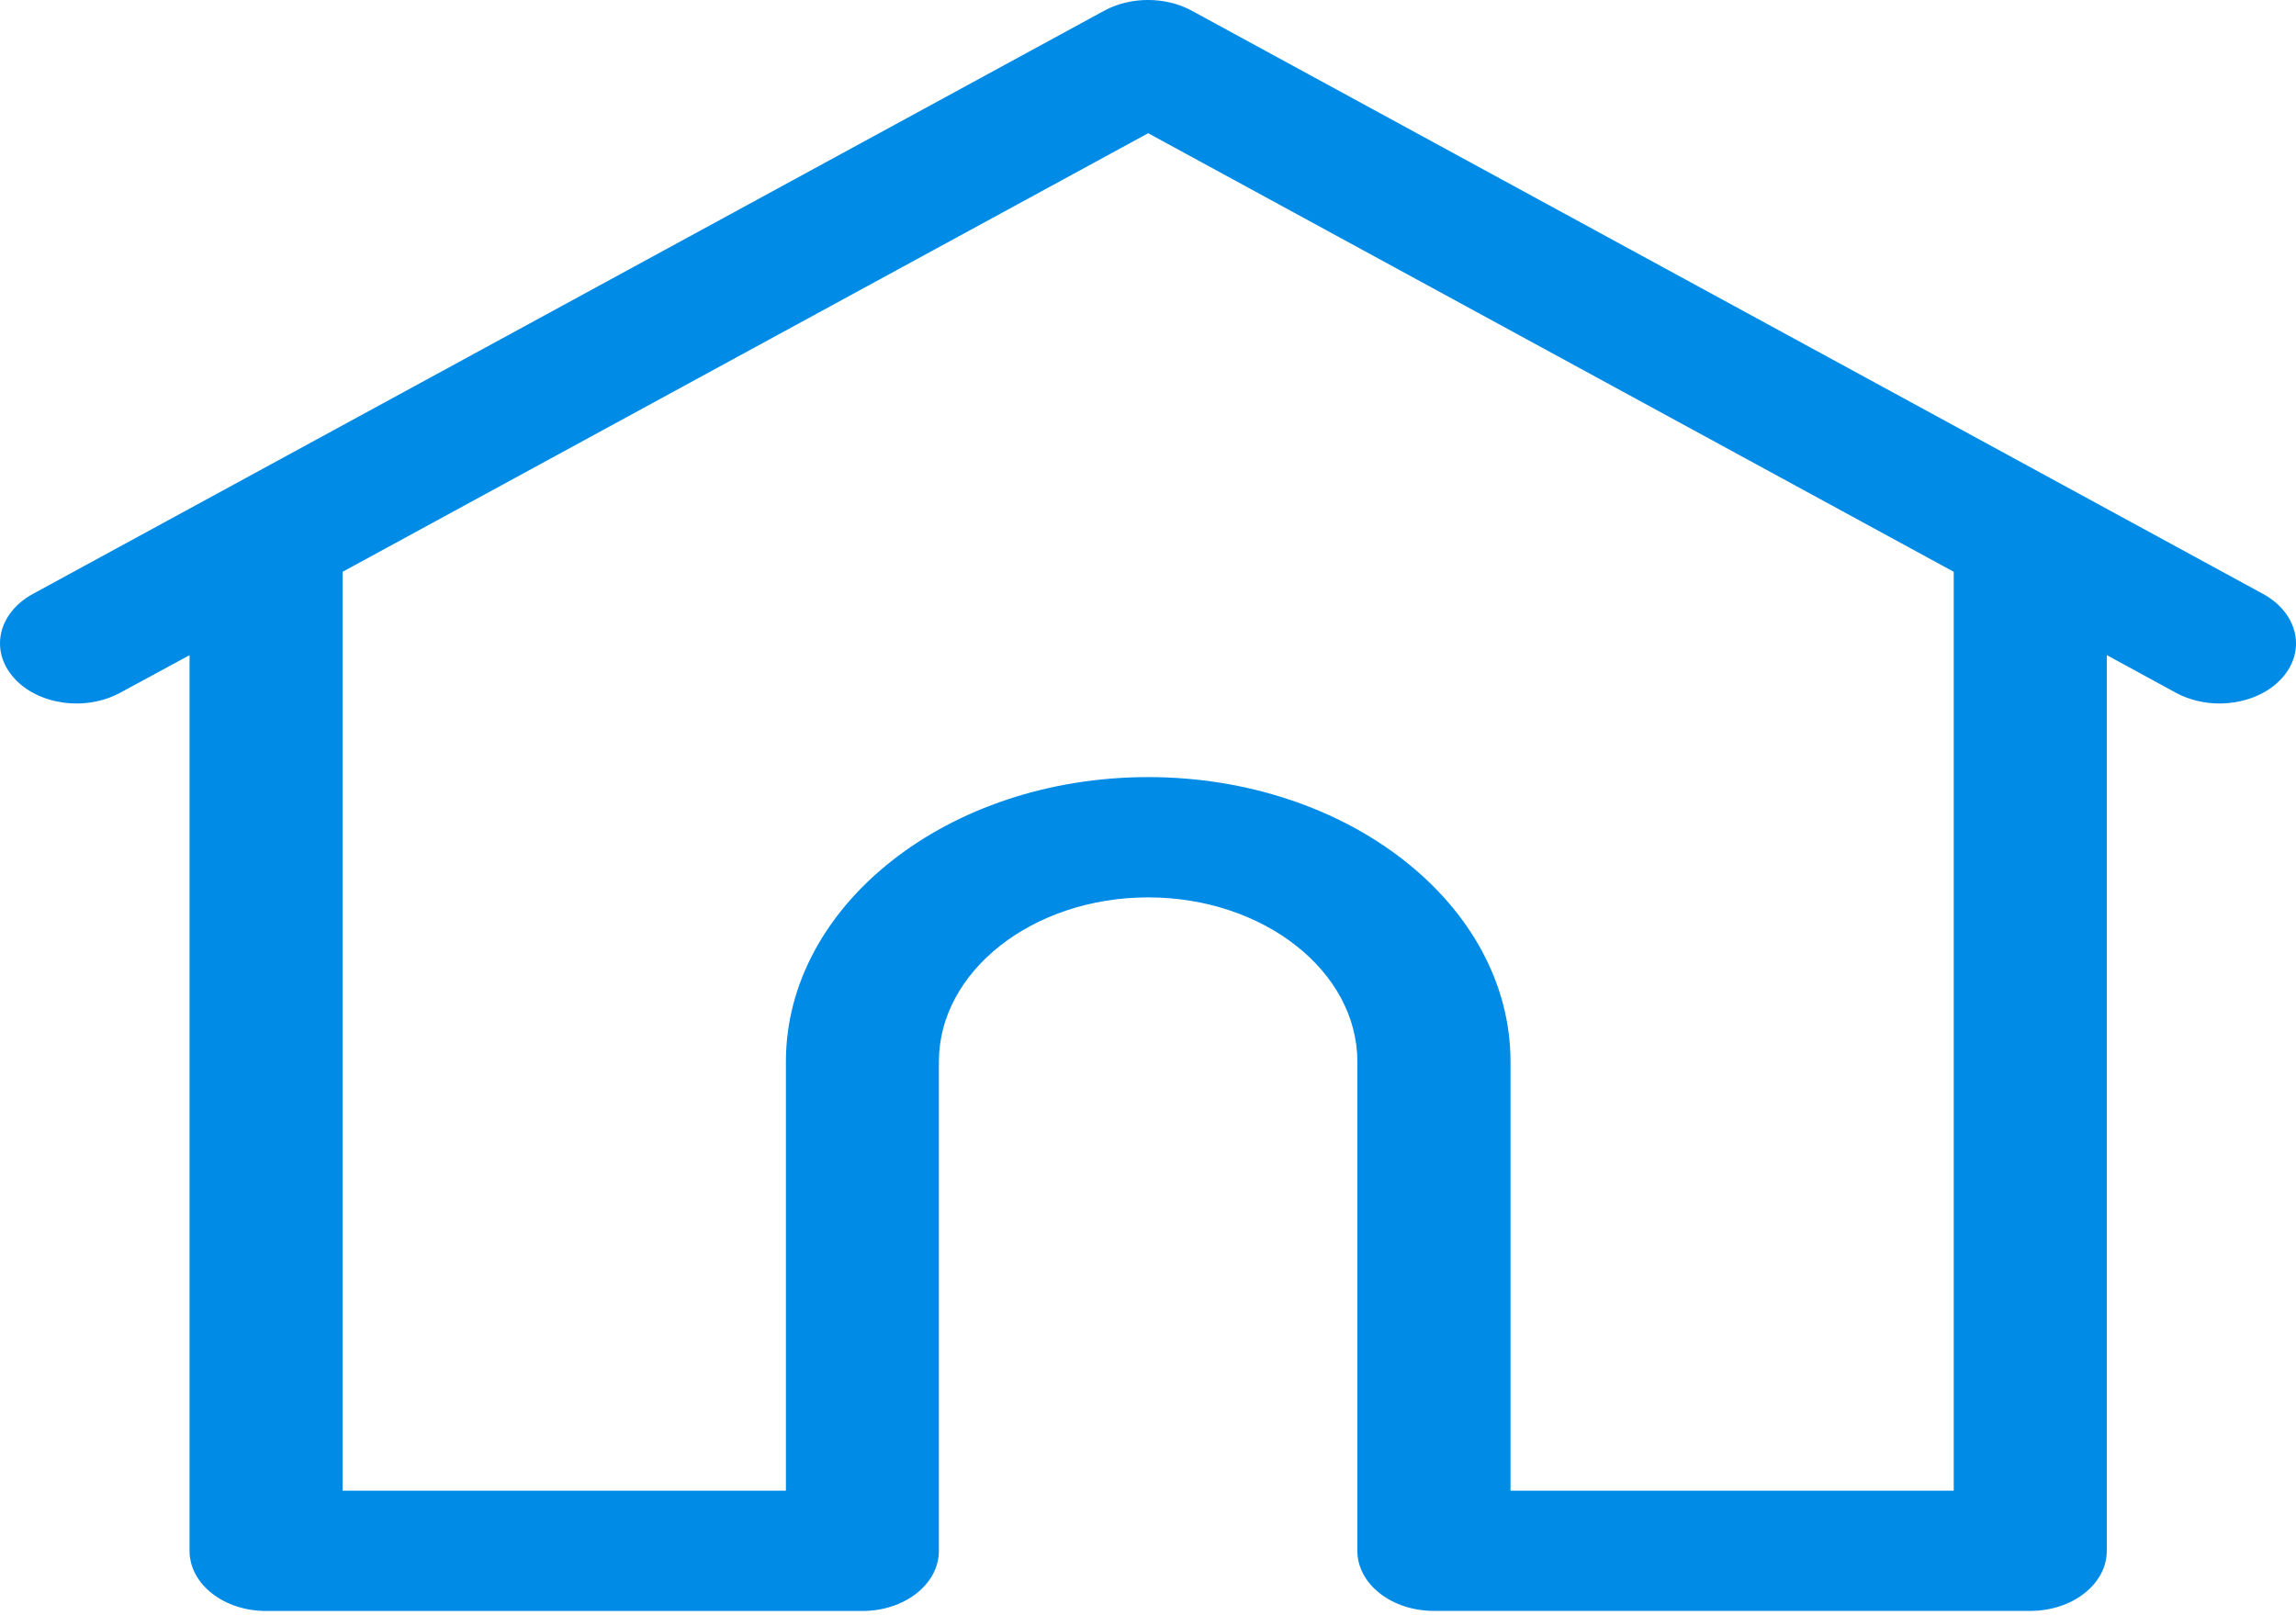 <svg width="27" height="19" viewBox="0 0 27 19" fill="none" xmlns="http://www.w3.org/2000/svg">
<path d="M16.862 18.949H23.875C24.372 18.949 24.775 18.633 24.775 18.242V7.706L25.588 8.149C25.745 8.234 25.923 8.275 26.099 8.275C26.385 8.275 26.666 8.169 26.84 7.971C27.123 7.65 27.021 7.21 26.612 6.986L14.013 0.125C13.704 -0.042 13.296 -0.042 12.987 0.125L0.387 6.986C-0.021 7.209 -0.123 7.65 0.161 7.971C0.444 8.292 1.003 8.371 1.413 8.149L2.229 7.707V18.243C2.229 18.634 2.632 18.95 3.129 18.95H10.141C10.638 18.95 11.041 18.634 11.041 18.243V12.489C11.041 11.423 12.146 10.556 13.502 10.556C14.858 10.556 15.962 11.424 15.962 12.489V18.243C15.962 18.633 16.365 18.949 16.862 18.949L16.862 18.949ZM13.502 9.141C11.153 9.141 9.242 10.643 9.242 12.488V17.535H4.029V6.726L13.502 1.567L22.975 6.726V17.535H17.763V12.489C17.763 10.643 15.851 9.141 13.502 9.141H13.502Z" fill="#008BE7"/>
</svg>
